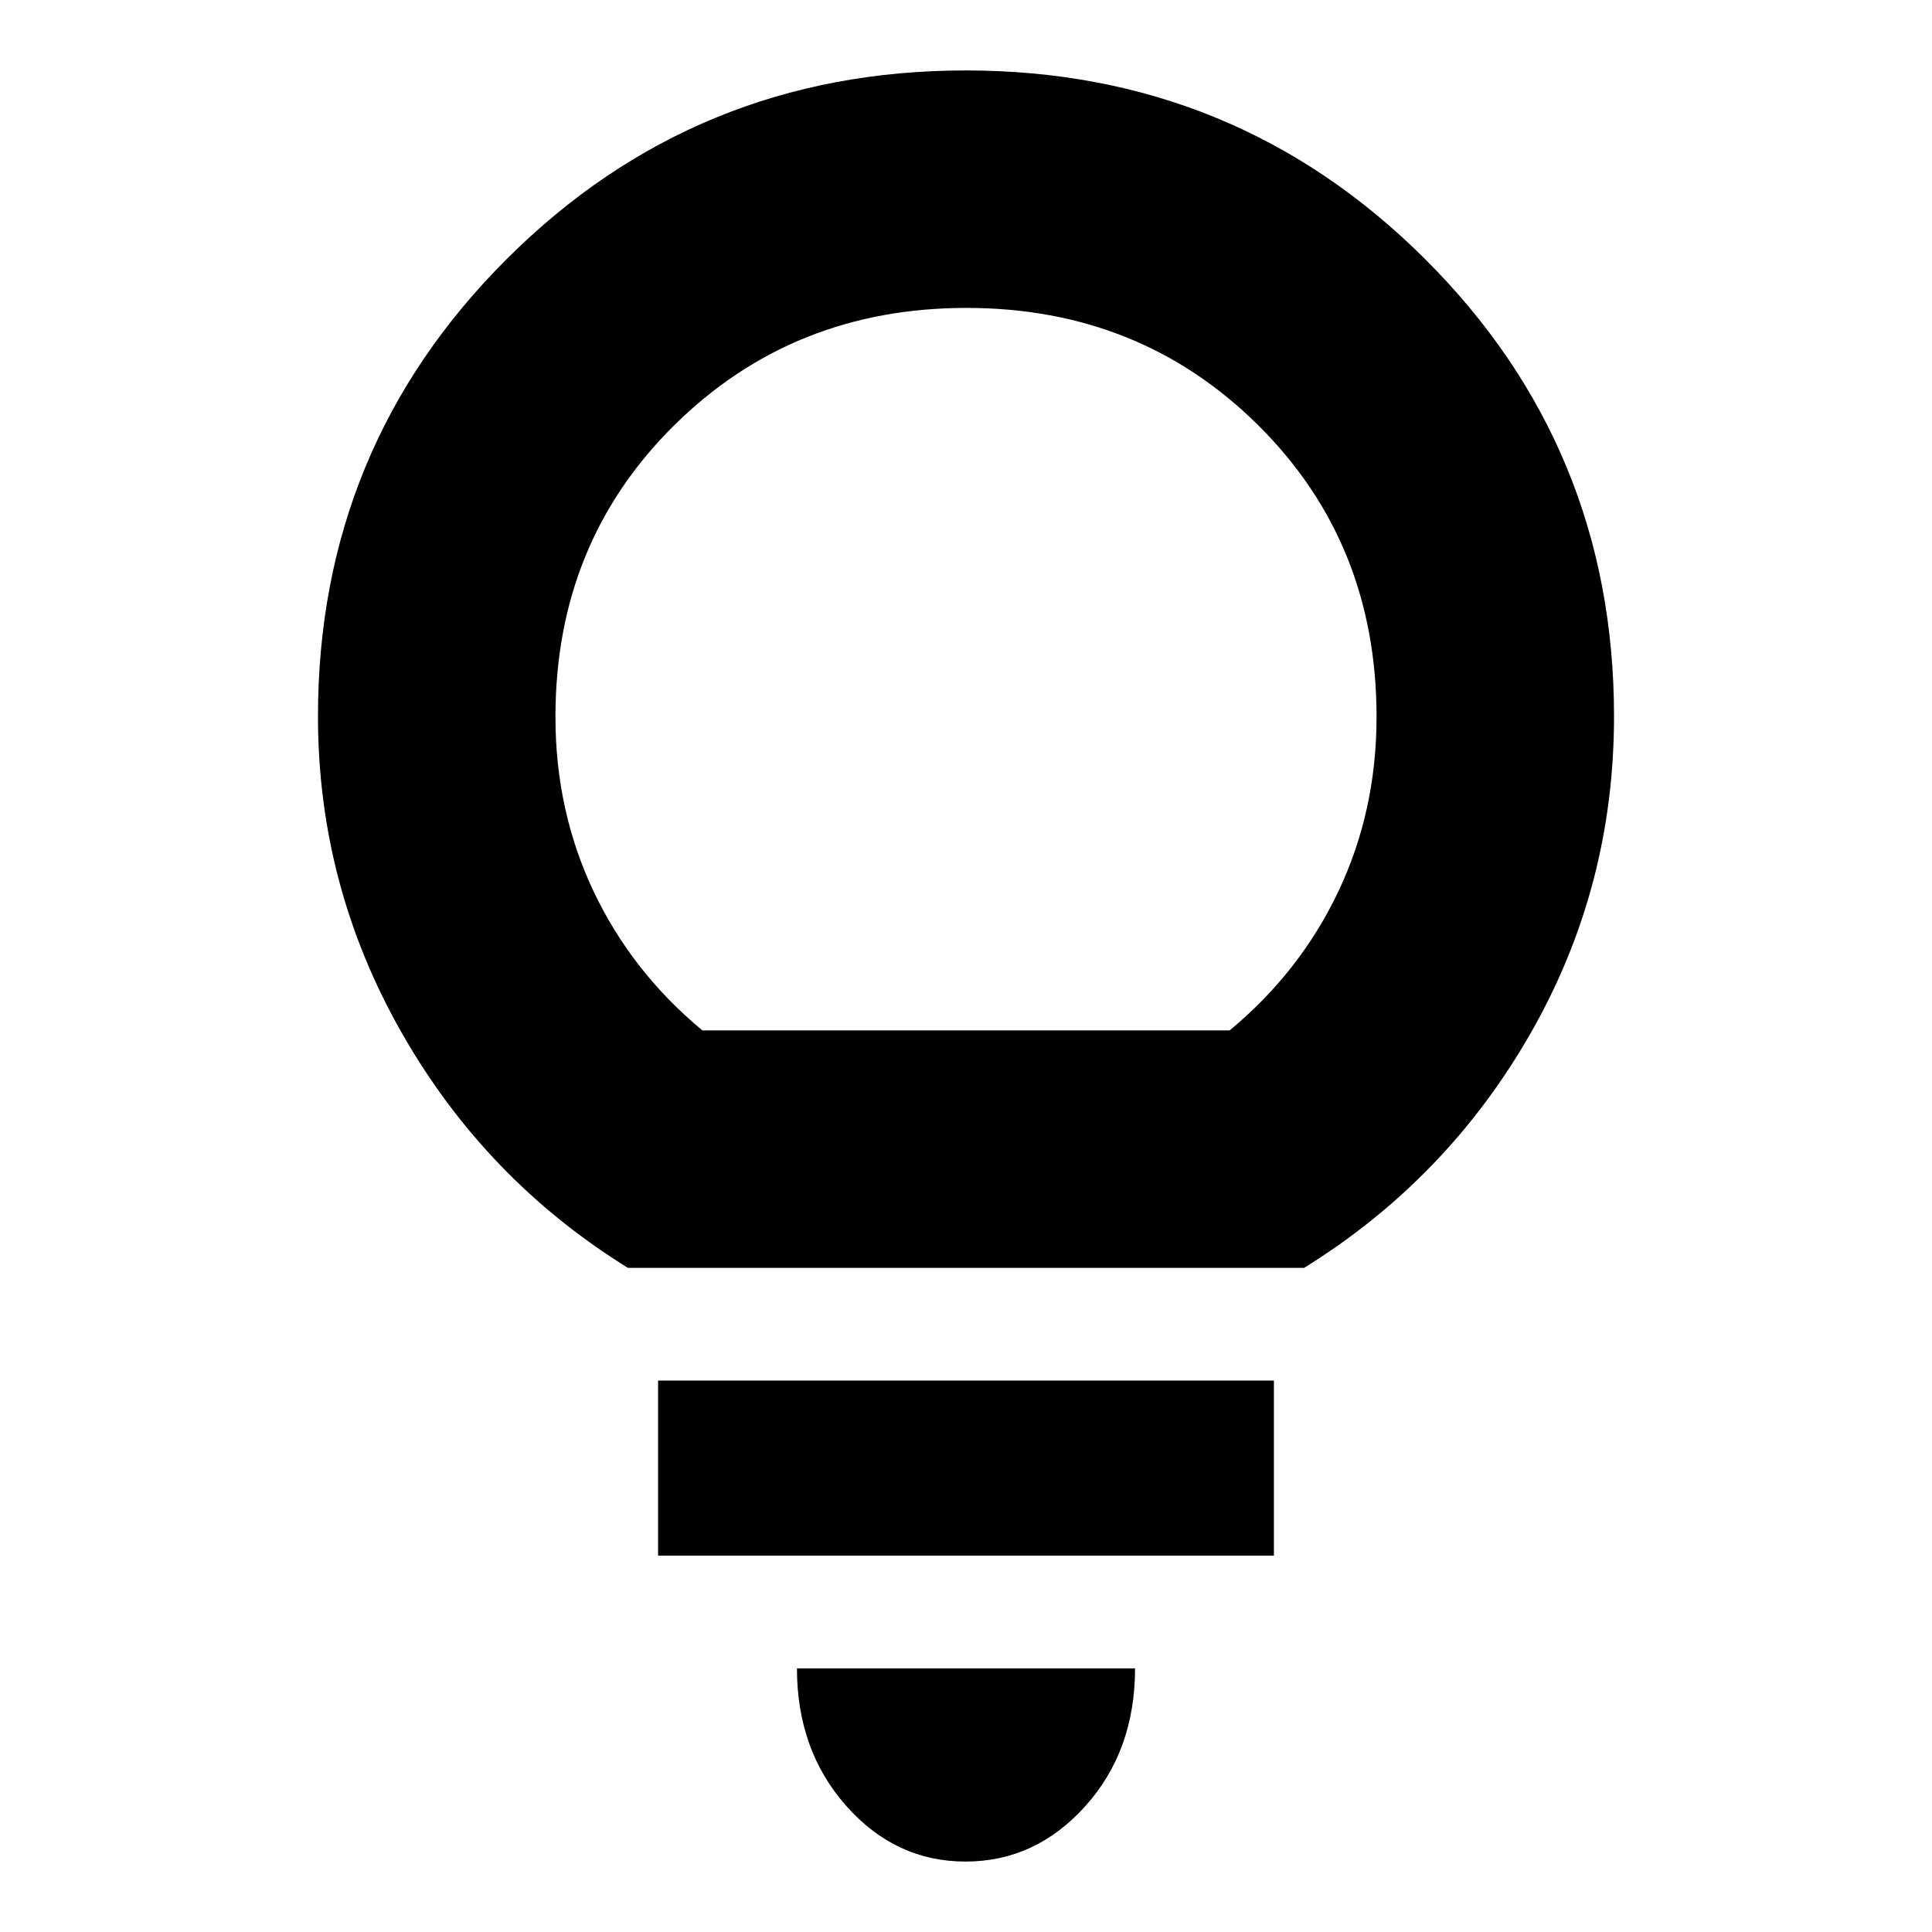 <svg xmlns="http://www.w3.org/2000/svg" height="20" viewBox="0 -960 960 960" width="20"><path d="M479.75-35Q445-35 420.5-62.65T396-131h168q0 41-24.75 68.5T479.75-35ZM327-187v-87h306v87H327Zm-15-143q-71-44-112.5-117T158-604q0-133.75 93.88-227.38 93.88-93.62 228-93.62T708-831.38q94 93.63 94 227.38 0 85-41.5 157.5T648-330H312Zm37-118h262q35-29 54-69t19-86.78q0-86.55-58.77-144.88-58.77-58.34-145-58.34Q394-807 335-748.66q-59 58.33-59 144.88Q276-557 295-517t54 69Zm131 0Z"/></svg>
